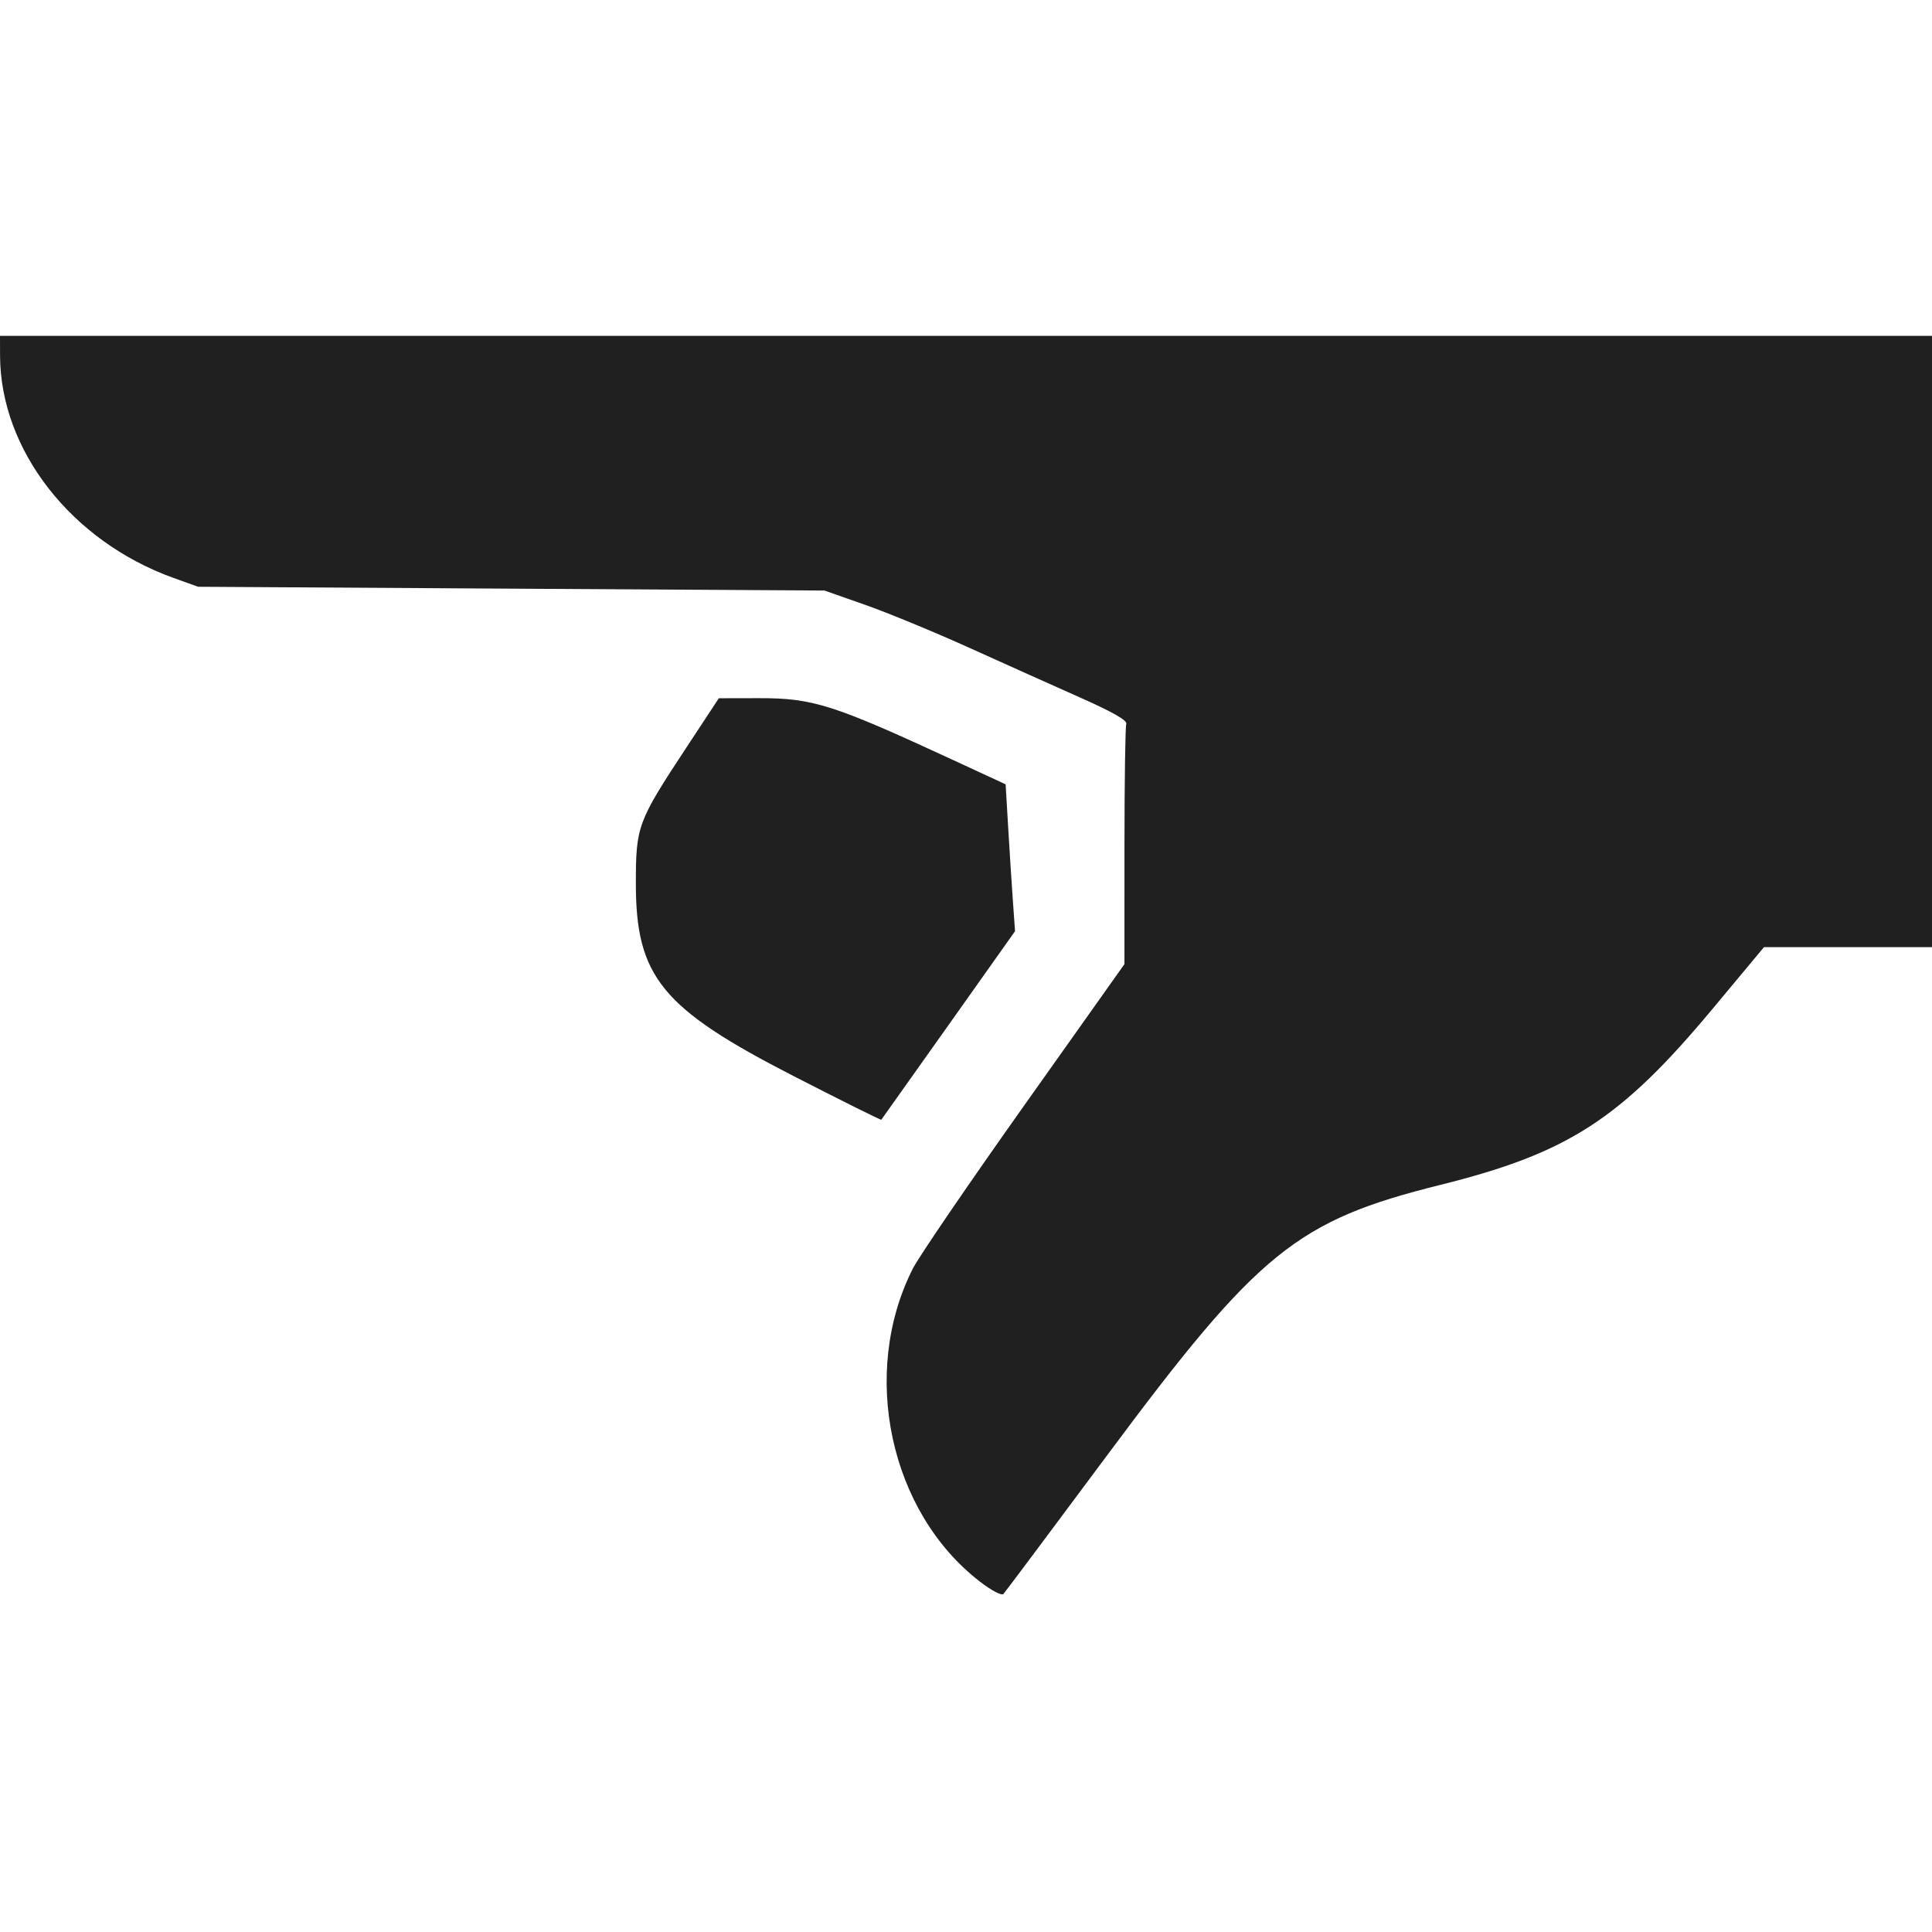 <svg id="svg" xmlns="http://www.w3.org/2000/svg" xmlns:xlink="http://www.w3.org/1999/xlink" width="400" height="400" viewBox="0, 0, 400,400"><g id="svgg"><path id="path0" d="M0.012 73.633 C 0.067 93.196,14.793 112.063,35.938 119.660 L 41.016 121.484 105.859 121.875 L 170.703 122.266 179.178 125.247 C 183.839 126.886,193.507 130.875,200.663 134.111 C 207.818 137.347,218.145 141.982,223.611 144.411 C 230.365 147.412,233.432 149.162,233.181 149.869 C 232.979 150.441,232.811 161.867,232.810 175.259 L 232.807 199.609 212.024 228.906 C 200.594 245.020,190.228 260.207,188.988 262.657 C 178.036 284.305,184.193 313.039,202.872 327.450 C 205.316 329.335,207.377 330.413,207.755 330.004 C 208.115 329.615,217.819 316.641,229.319 301.172 C 260.586 259.113,268.484 252.711,298.227 245.312 C 324.638 238.743,335.535 231.702,354.497 208.956 L 365.219 196.094 382.609 196.094 L 400.000 196.094 400.000 132.813 L 400.000 69.531 200.000 69.531 L 0.000 69.531 0.012 73.633 M142.024 154.899 C 132.009 170.112,131.655 171.066,131.647 182.813 C 131.634 202.247,136.982 208.782,164.410 222.846 C 174.250 227.893,182.375 231.936,182.464 231.831 C 182.554 231.726,188.820 222.900,196.389 212.217 L 210.152 192.794 209.701 186.436 C 209.453 182.939,209.014 176.098,208.727 171.233 L 208.203 162.388 197.266 157.326 C 172.475 145.854,168.299 144.526,157.085 144.547 L 148.828 144.563 142.024 154.899 " stroke="none" fill="#202020" fill-rule="evenodd"></path></g></svg>
